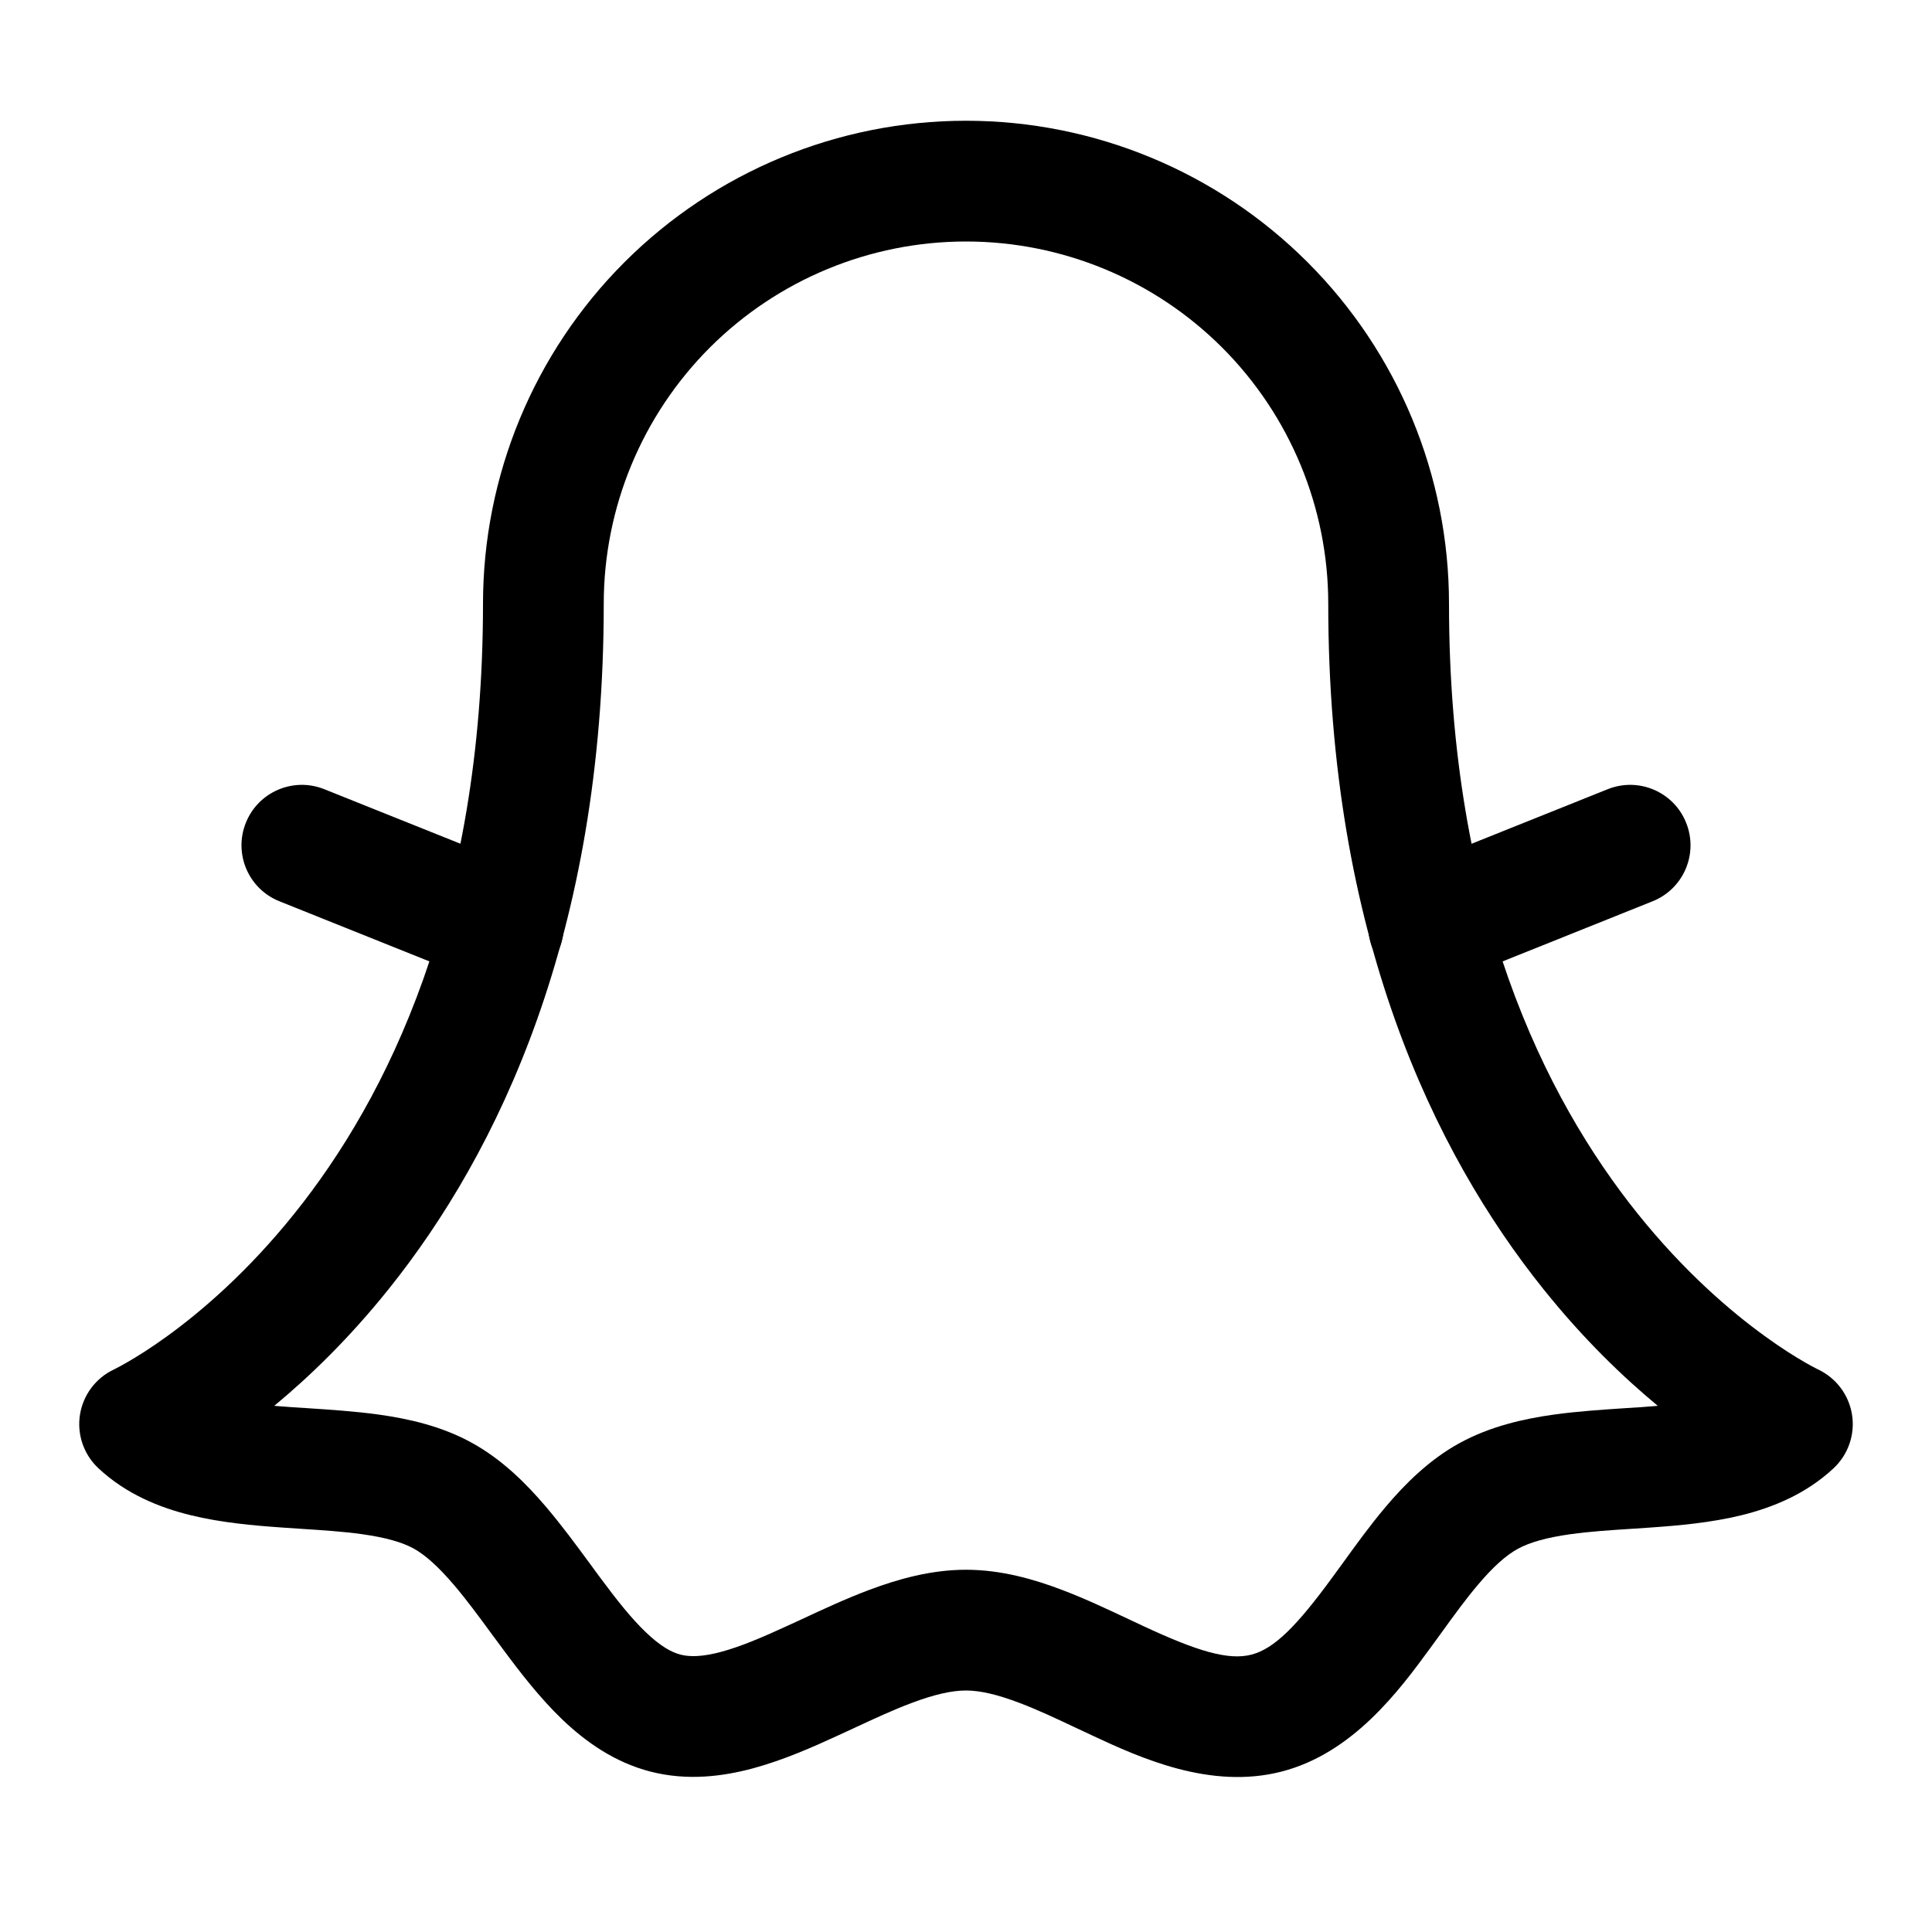 <svg width="32" height="32" viewBox="0 0 32 32" fill="none" xmlns="http://www.w3.org/2000/svg">
<path fill-rule="evenodd" clip-rule="evenodd" d="M16 4C14.409 4 12.883 4.632 11.757 5.757C10.632 6.883 10 8.409 10 10C10 15.476 8.248 19.092 6.437 21.352C5.779 22.173 5.119 22.808 4.542 23.285C4.63 23.292 4.721 23.299 4.815 23.306C4.9 23.311 4.988 23.317 5.079 23.323C5.457 23.348 5.879 23.375 6.274 23.43C6.769 23.499 7.322 23.623 7.822 23.901C8.319 24.176 8.719 24.576 9.042 24.956C9.301 25.26 9.551 25.6 9.775 25.905C9.829 25.979 9.882 26.051 9.933 26.12C10.212 26.496 10.453 26.802 10.696 27.034C10.935 27.264 11.122 27.368 11.273 27.406C11.424 27.445 11.635 27.444 11.951 27.358C12.272 27.271 12.627 27.12 13.052 26.924C13.122 26.892 13.195 26.858 13.27 26.824C13.619 26.661 14.012 26.478 14.399 26.333C14.873 26.155 15.421 26 16 26C16.581 26 17.128 26.157 17.599 26.337C17.977 26.48 18.361 26.662 18.703 26.823C18.782 26.86 18.859 26.897 18.933 26.931C19.834 27.351 20.345 27.504 20.727 27.406C21.107 27.309 21.484 26.926 22.072 26.121C22.122 26.053 22.173 25.983 22.226 25.91C22.446 25.605 22.694 25.262 22.952 24.957C23.275 24.575 23.677 24.173 24.184 23.897C24.688 23.623 25.241 23.499 25.737 23.43C26.132 23.375 26.553 23.348 26.929 23.323C27.02 23.317 27.109 23.311 27.194 23.306C27.285 23.299 27.373 23.293 27.458 23.285C26.882 22.808 26.221 22.173 25.564 21.352C23.752 19.092 22 15.476 22 10C22 8.409 21.368 6.883 20.243 5.757C19.117 4.632 17.591 4 16 4ZM1.891 22.681C1.891 22.681 1.891 22.681 1.891 22.681L1.891 22.681C1.891 22.681 1.891 22.681 1.891 22.681ZM1.89 22.681L1.89 22.681L1.891 22.681C1.89 22.681 1.89 22.681 1.89 22.681ZM1.89 22.681L1.889 22.682L1.893 22.68C1.899 22.677 1.911 22.671 1.929 22.661C1.965 22.643 2.023 22.612 2.101 22.567C2.256 22.478 2.488 22.335 2.771 22.13C3.336 21.72 4.104 21.064 4.876 20.101C6.409 18.189 8 15.012 8 10C8 7.878 8.843 5.843 10.343 4.343C11.844 2.843 13.878 2 16 2C18.122 2 20.157 2.843 21.657 4.343C23.157 5.843 24 7.878 24 10C24 15.012 25.591 18.189 27.124 20.101C27.896 21.064 28.664 21.72 29.23 22.13C29.512 22.335 29.744 22.478 29.899 22.567C29.977 22.612 30.035 22.643 30.071 22.661C30.084 22.668 30.095 22.674 30.102 22.677C30.104 22.678 30.106 22.679 30.108 22.68L30.111 22.682L30.11 22.681L30.11 22.681C30.111 22.681 30.111 22.682 30.112 22.682C30.412 22.823 30.622 23.102 30.675 23.429C30.728 23.758 30.613 24.091 30.371 24.318C29.912 24.747 29.361 24.969 28.848 25.096C28.341 25.221 27.805 25.268 27.334 25.301C27.227 25.308 27.123 25.315 27.022 25.322C26.654 25.346 26.328 25.367 26.013 25.411C25.617 25.466 25.337 25.546 25.141 25.653C24.948 25.758 24.734 25.947 24.479 26.249C24.275 26.49 24.084 26.753 23.869 27.051C23.81 27.132 23.75 27.215 23.687 27.301C23.172 28.005 22.405 29.041 21.223 29.344C20.042 29.646 18.878 29.112 18.089 28.744C17.995 28.701 17.905 28.658 17.818 28.617C17.483 28.459 17.186 28.319 16.887 28.206C16.517 28.065 16.232 28 16 28C15.766 28 15.476 28.065 15.101 28.206C14.793 28.321 14.486 28.464 14.14 28.625C14.059 28.663 13.975 28.701 13.889 28.741C13.462 28.938 12.972 29.154 12.473 29.289C11.968 29.425 11.382 29.499 10.777 29.344C10.171 29.189 9.691 28.841 9.312 28.479C8.937 28.119 8.609 27.692 8.327 27.311C8.262 27.225 8.201 27.141 8.141 27.06C7.922 26.761 7.727 26.496 7.52 26.253C7.259 25.947 7.043 25.755 6.853 25.649C6.665 25.546 6.392 25.466 5.997 25.411C5.683 25.367 5.356 25.346 4.987 25.322C4.886 25.315 4.783 25.308 4.676 25.301C4.203 25.268 3.665 25.221 3.156 25.096C2.642 24.97 2.089 24.748 1.629 24.318C1.387 24.091 1.272 23.758 1.325 23.429C1.378 23.102 1.588 22.823 1.888 22.682C1.888 22.682 1.889 22.682 1.89 22.681Z" fill="black"/>
<path fill-rule="evenodd" clip-rule="evenodd" d="M27.928 13.628C28.134 14.141 27.885 14.723 27.372 14.928L24.035 16.266C23.522 16.471 22.94 16.222 22.734 15.71C22.529 15.197 22.778 14.615 23.291 14.409L26.628 13.072C27.141 12.866 27.723 13.115 27.928 13.628Z" fill="black"/>
<path fill-rule="evenodd" clip-rule="evenodd" d="M4.072 13.628C4.277 13.115 4.859 12.866 5.372 13.072L8.71 14.409C9.222 14.615 9.471 15.197 9.266 15.71C9.06 16.222 8.478 16.471 7.966 16.266L4.628 14.928C4.115 14.723 3.866 14.141 4.072 13.628Z" fill="black"/>
</svg>

